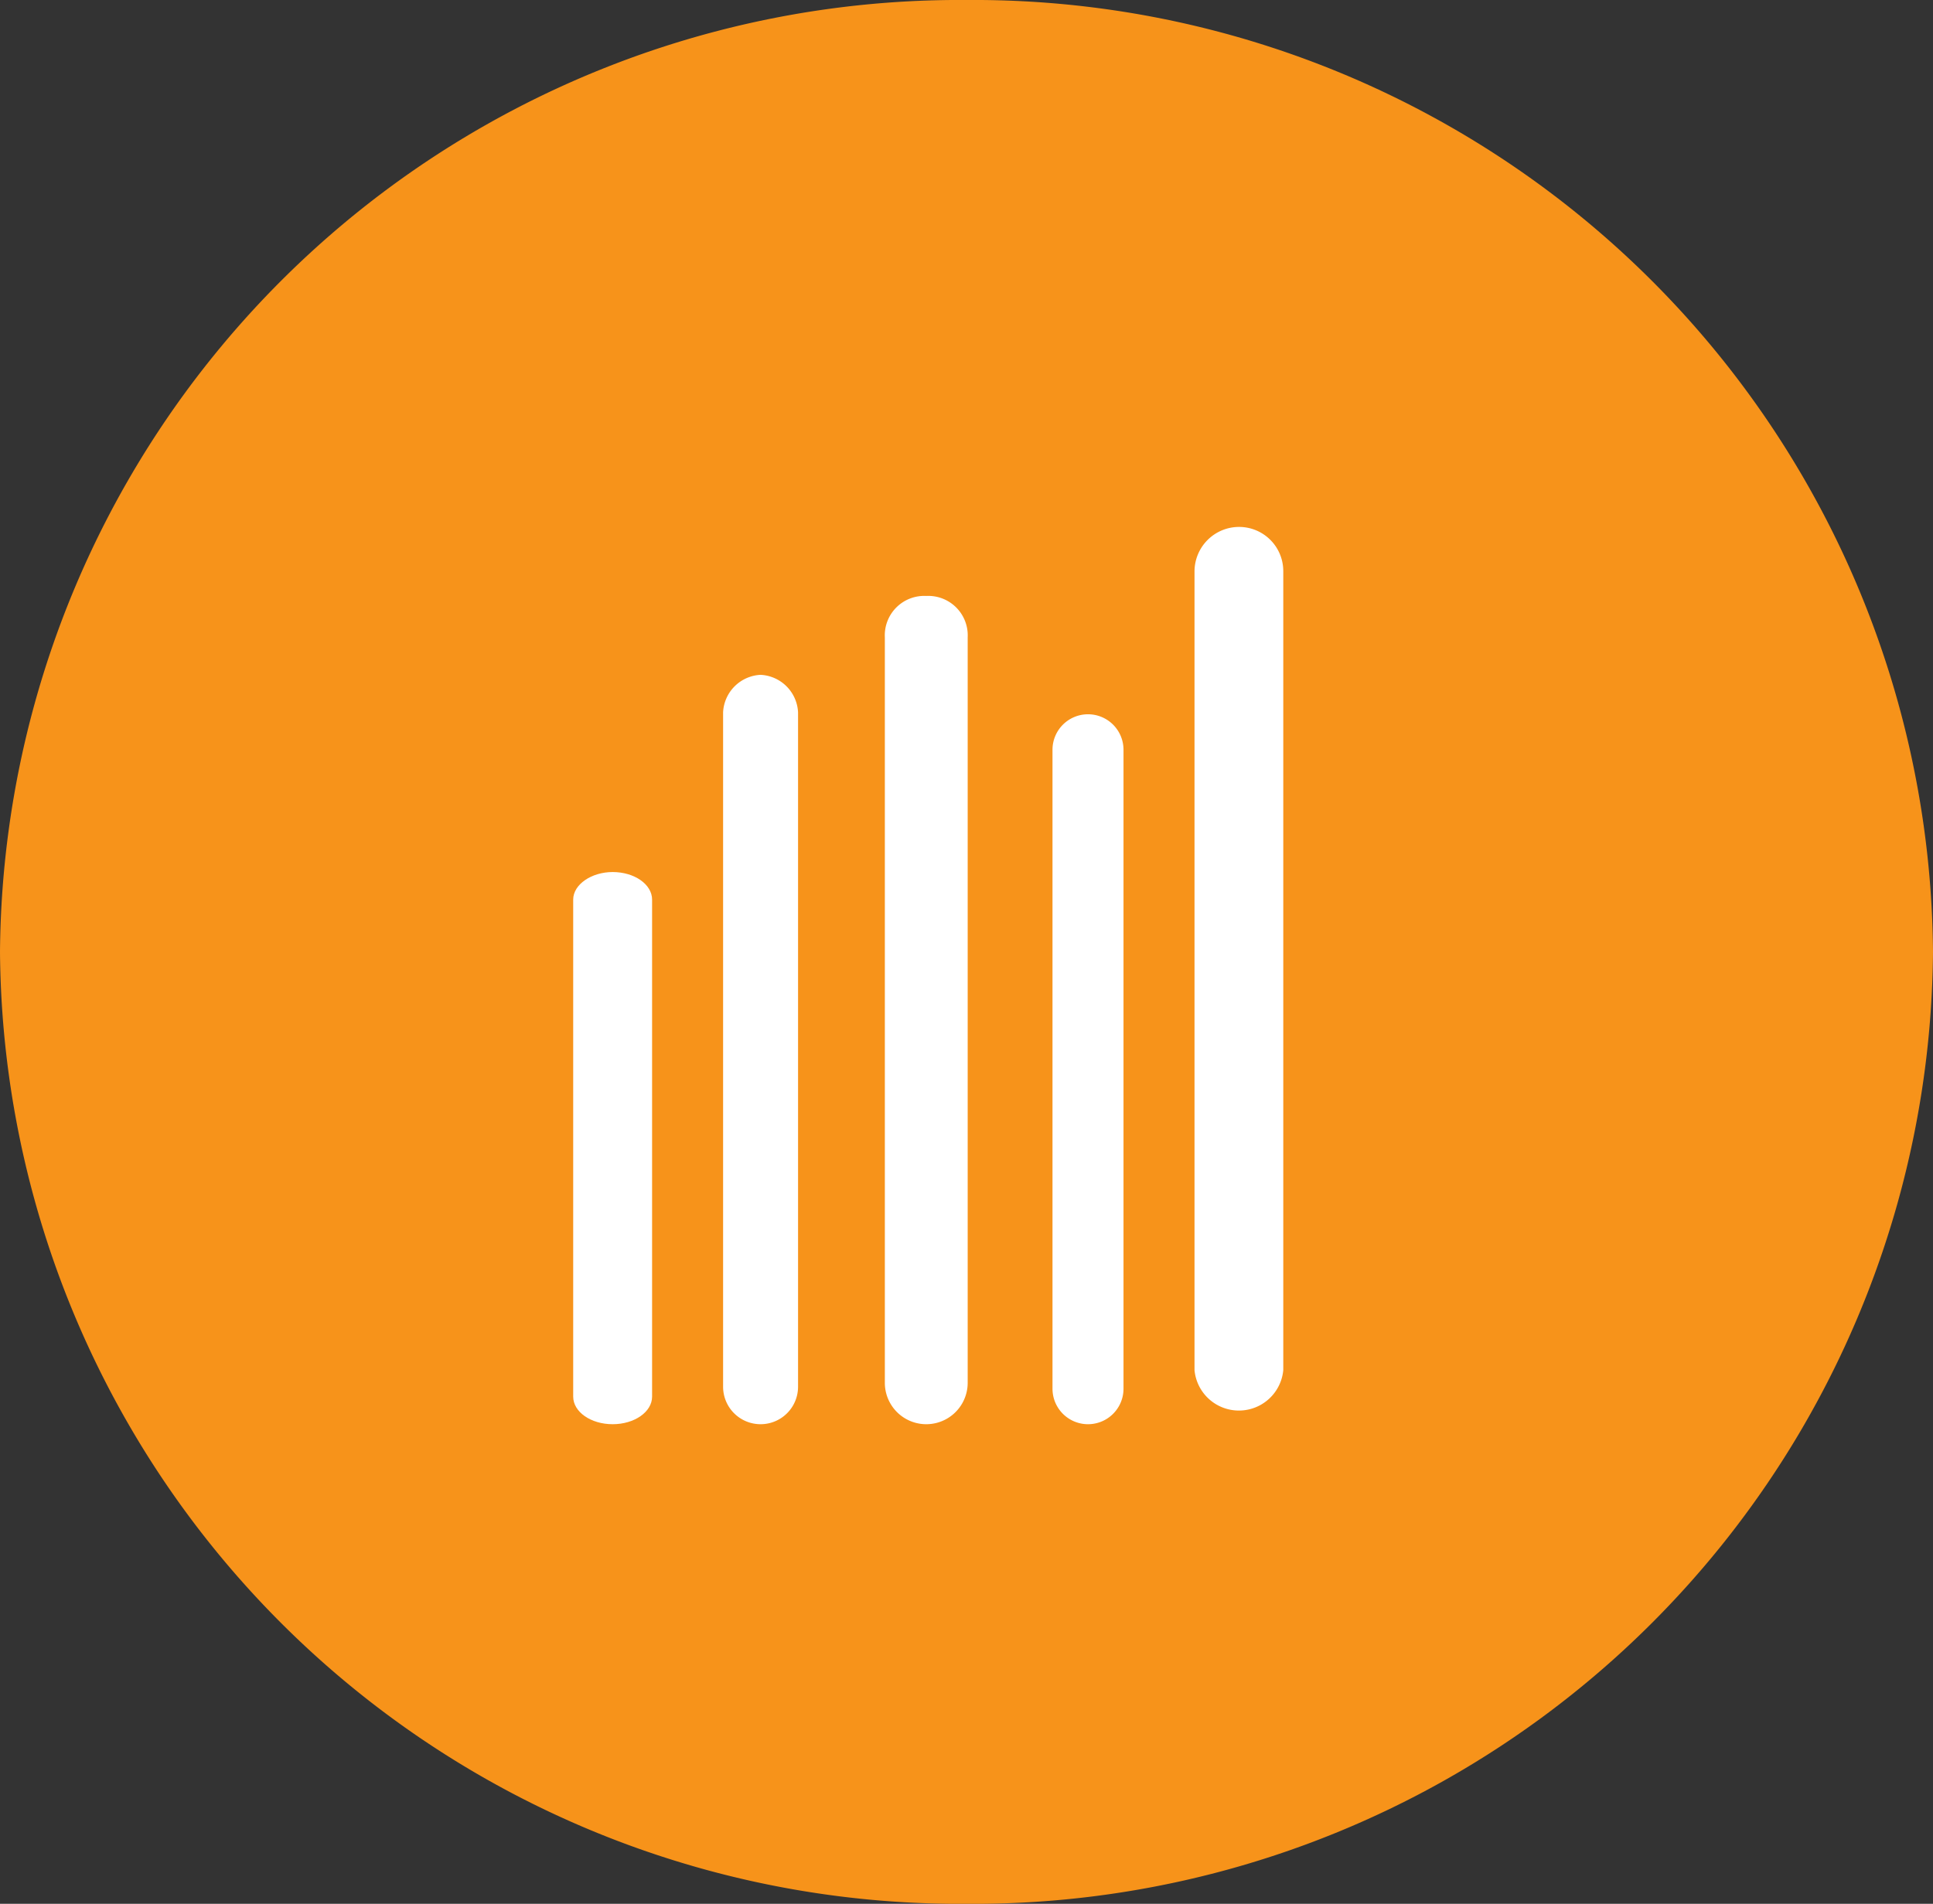 <svg id="Слой_1" data-name="Слой 1" xmlns="http://www.w3.org/2000/svg" viewBox="0 0 49 48.27"><rect x="0" y="0" width="49" height="48.27" fill="#333333" stroke="none"/><path d="M24.5,0A24.32,24.32,0,0,1,49,24.13,24.32,24.32,0,0,1,24.5,48.27,24.32,24.32,0,0,1,0,24.13,24.32,24.32,0,0,1,24.5,0Z" transform="translate(0 0)" style="fill:#f7931a;fill-rule:evenodd"/><path d="M15.53,22.11c.55,0,1,.31,1,.7v12.6c0,.39-.45.7-1,.7s-1-.31-1-.7V22.81C14.53,22.42,15,22.11,15.53,22.11Z" transform="translate(0 0)" style="fill:#fff"/><path d="M19.28,17.11a1,1,0,0,1,.95.95v17.1a.95.95,0,1,1-1.9,0V18.06A1,1,0,0,1,19.28,17.11Z" transform="translate(0 0)" style="fill:#fff"/><path d="M23.48,15.11a1,1,0,0,1,1.05,1.05v18.9a1,1,0,1,1-2.1,0V16.16A1,1,0,0,1,23.48,15.11Z" transform="translate(0 0)" style="fill:#fff"/><path d="M27.58,18.11a.9.9,0,0,1,.9.9v16.2a.9.9,0,0,1-1.8,0V19A.9.9,0,0,1,27.58,18.11Z" transform="translate(0 0)" style="fill:#fff"/><path d="M31.41,13.36a1.12,1.12,0,0,1,1.12,1.13V34.74a1.13,1.13,0,0,1-2.25,0V14.49A1.13,1.13,0,0,1,31.41,13.36Z" transform="translate(0 0)" style="fill:#fff"/></svg>